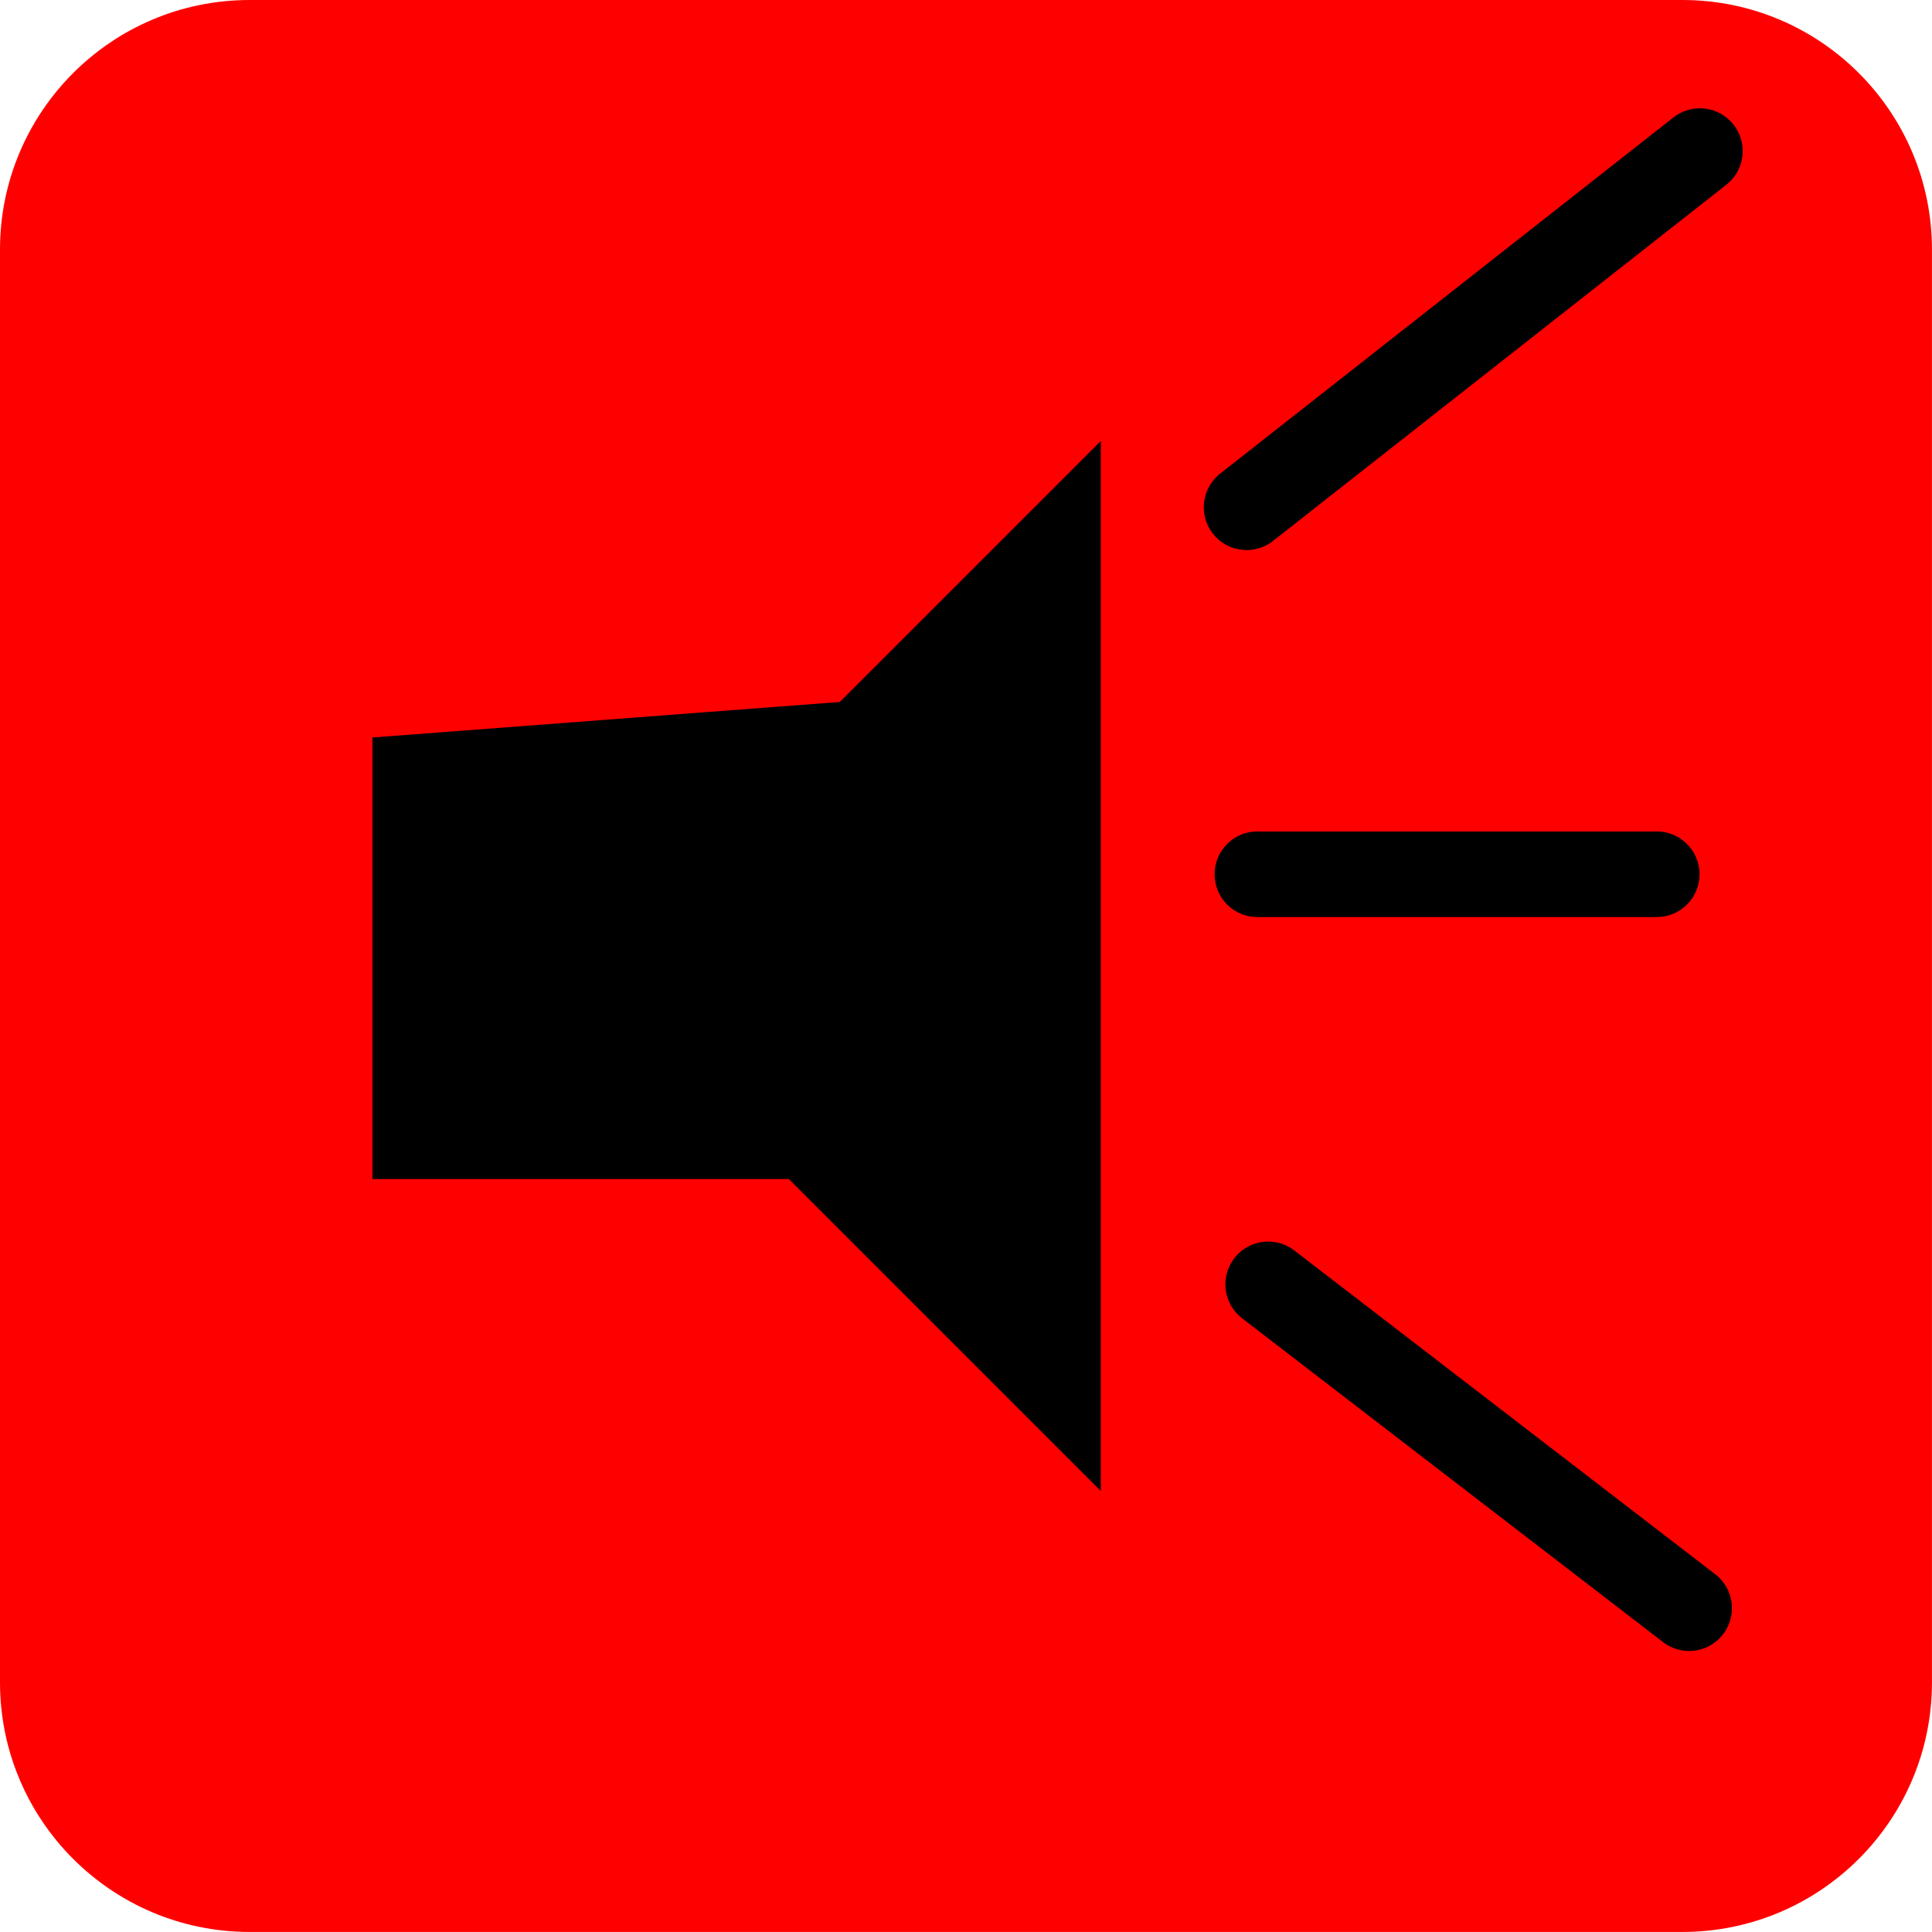 <svg version="1.1" xmlns="http://www.w3.org/2000/svg" xmlns:xlink="http://www.w3.org/1999/xlink" width="45.139" height="45.139" viewBox="0,0,45.139,45.139"><g transform="translate(-312.431,-157.431)"><g data-paper-data="{&quot;isPaintingLayer&quot;:true}" fill-rule="nonzero" stroke-linejoin="miter" stroke-miterlimit="10" stroke-dasharray="" stroke-dashoffset="0" style="mix-blend-mode: normal"><path d="M318.263,202.569c-3.221,0 -5.832,-2.611 -5.832,-5.832v-33.474c0,-3.221 2.611,-5.832 5.832,-5.832h33.474c3.221,0 5.832,2.611 5.832,5.832v33.474c0,3.221 -2.611,5.832 -5.832,5.832z" fill="#ff0000" stroke="none" stroke-width="0" stroke-linecap="butt"/><path d="M332.163,174.074l5.737,-5.737v23.326l-6.935,-6.935h-9.583v-9.835z" fill="#000000" stroke="#000000" stroke-width="0.5" stroke-linecap="round"/><path d="M341.556,169.283l10.591,-8.322" fill="none" stroke="#000000" stroke-width="2" stroke-linecap="round"/><path d="M341.809,177.857h9.33" fill="none" stroke="#000000" stroke-width="2" stroke-linecap="round"/><path d="M342.061,187.439l9.835,7.565" fill="none" stroke="#000000" stroke-width="2" stroke-linecap="round"/></g></g></svg>